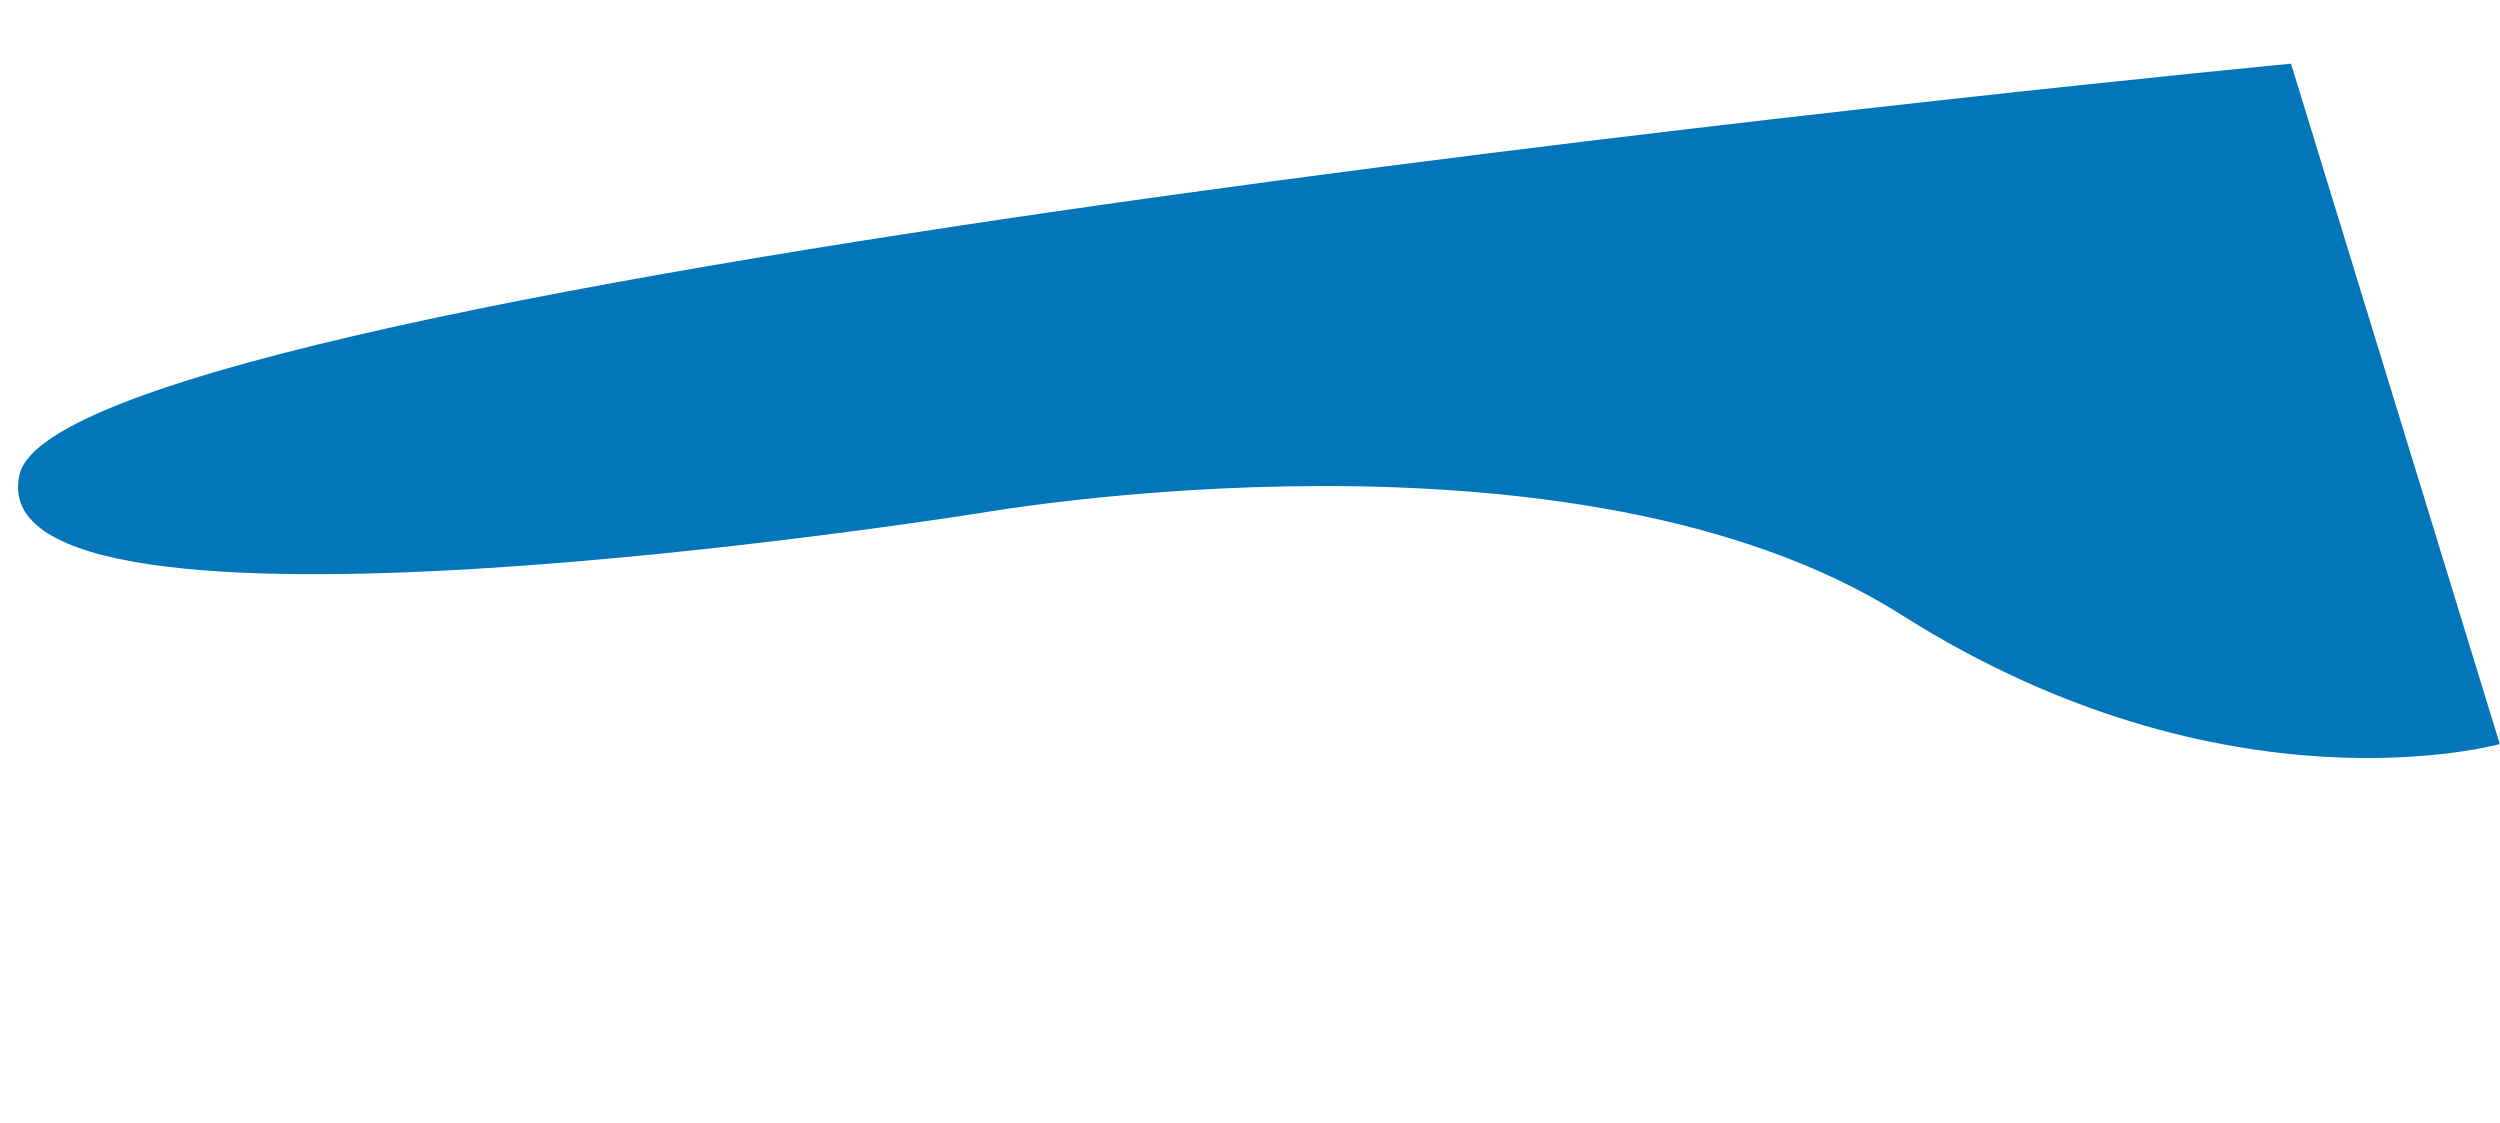 <svg xmlns="http://www.w3.org/2000/svg" width="1132.599" height="508.628" viewBox="0 0 1132.599 508.628">
  <path id="Path_115" data-name="Path 115" d="M-87,281.183S40.779,266.232,171.627,381.442,571.794,492.255,576.875,492.255s461.144,0,426.845,85.308S-41.8,600.429-41.8,600.429Z" transform="translate(1090.557 628.418) rotate(171)" fill="#0376ba"/>
</svg>
